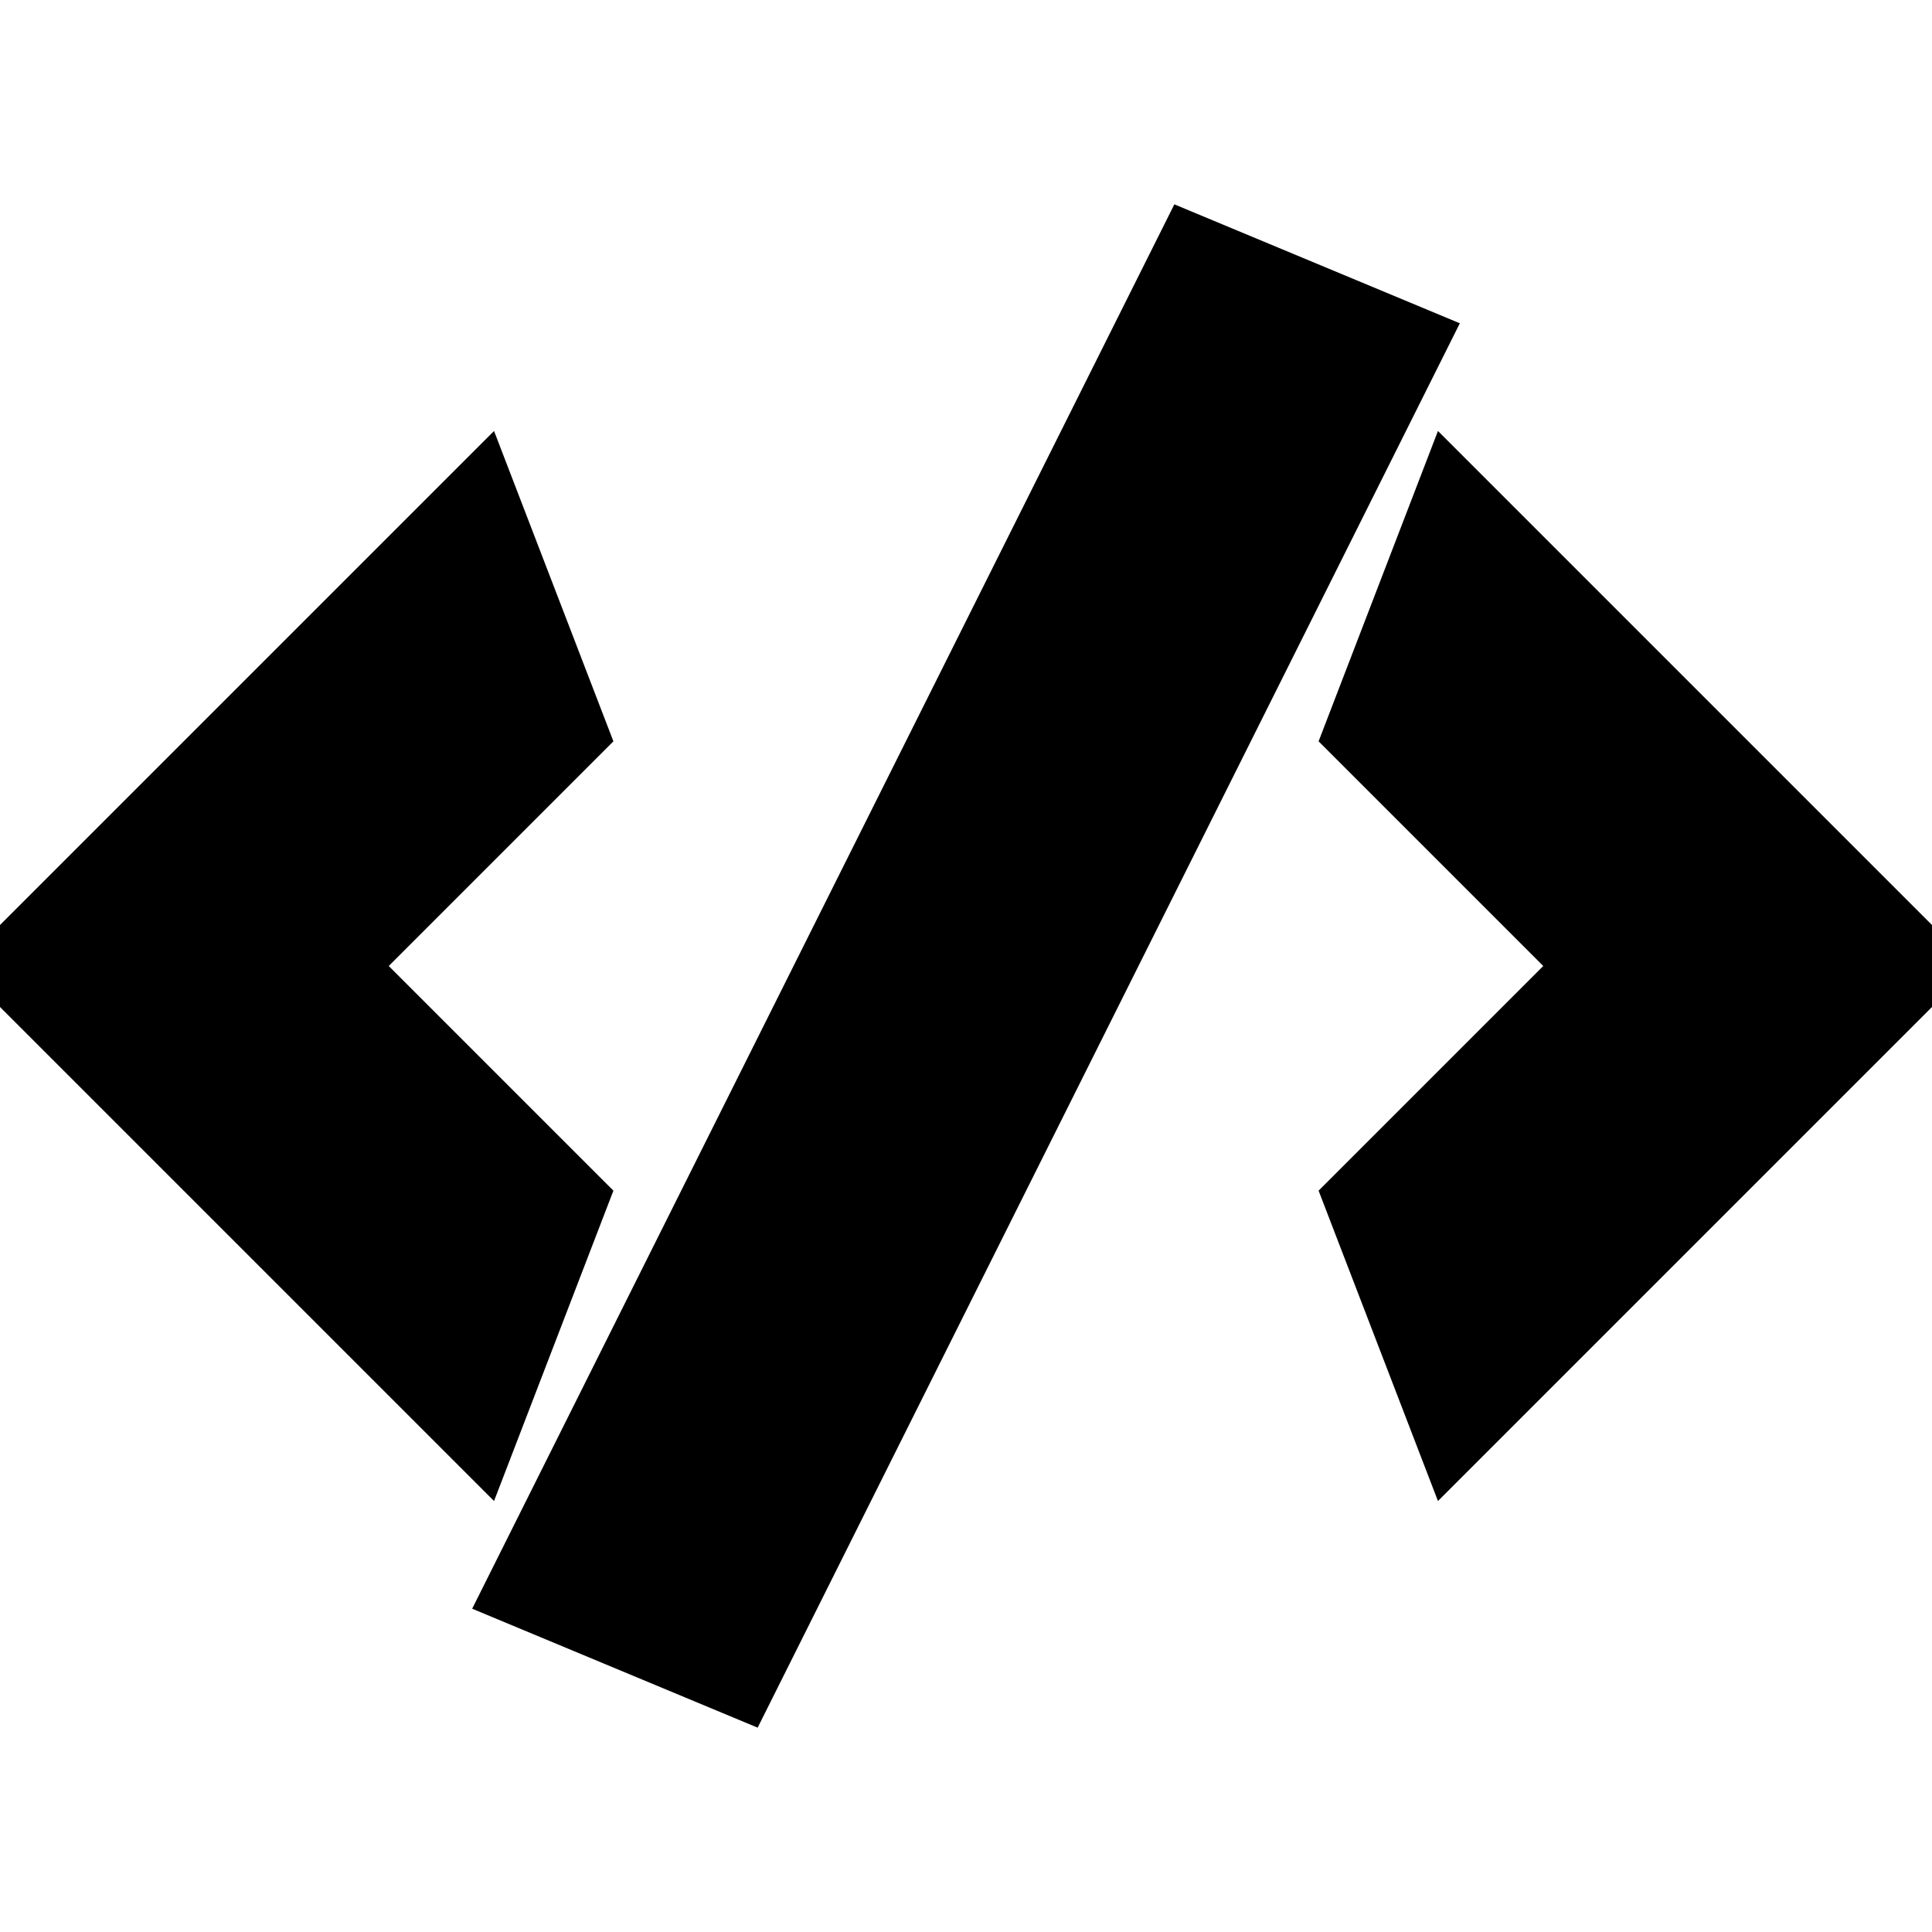 <svg aria-hidden="true" role="img" xmlns="http://www.w3.org/2000/svg" viewBox="0 0 100 100" fill='#000000' stroke='#000000' stroke-width='3'>
    <path id='less-than' className='icons code-icon' d='M0 50 l25 -25 l5 13 l-12 12 l12 12 l-5 13z' />
    <path id='greater-than' className='icons code-icon' d='M100 50 l-25 -25 l-5 13 l12 12 l-12 12 l5 13z' />
    <path id='forward-slash' className='icons code-icon' d='M61.5 12.5 l-35 70 l12 5 l35 -70z' />        
</svg>